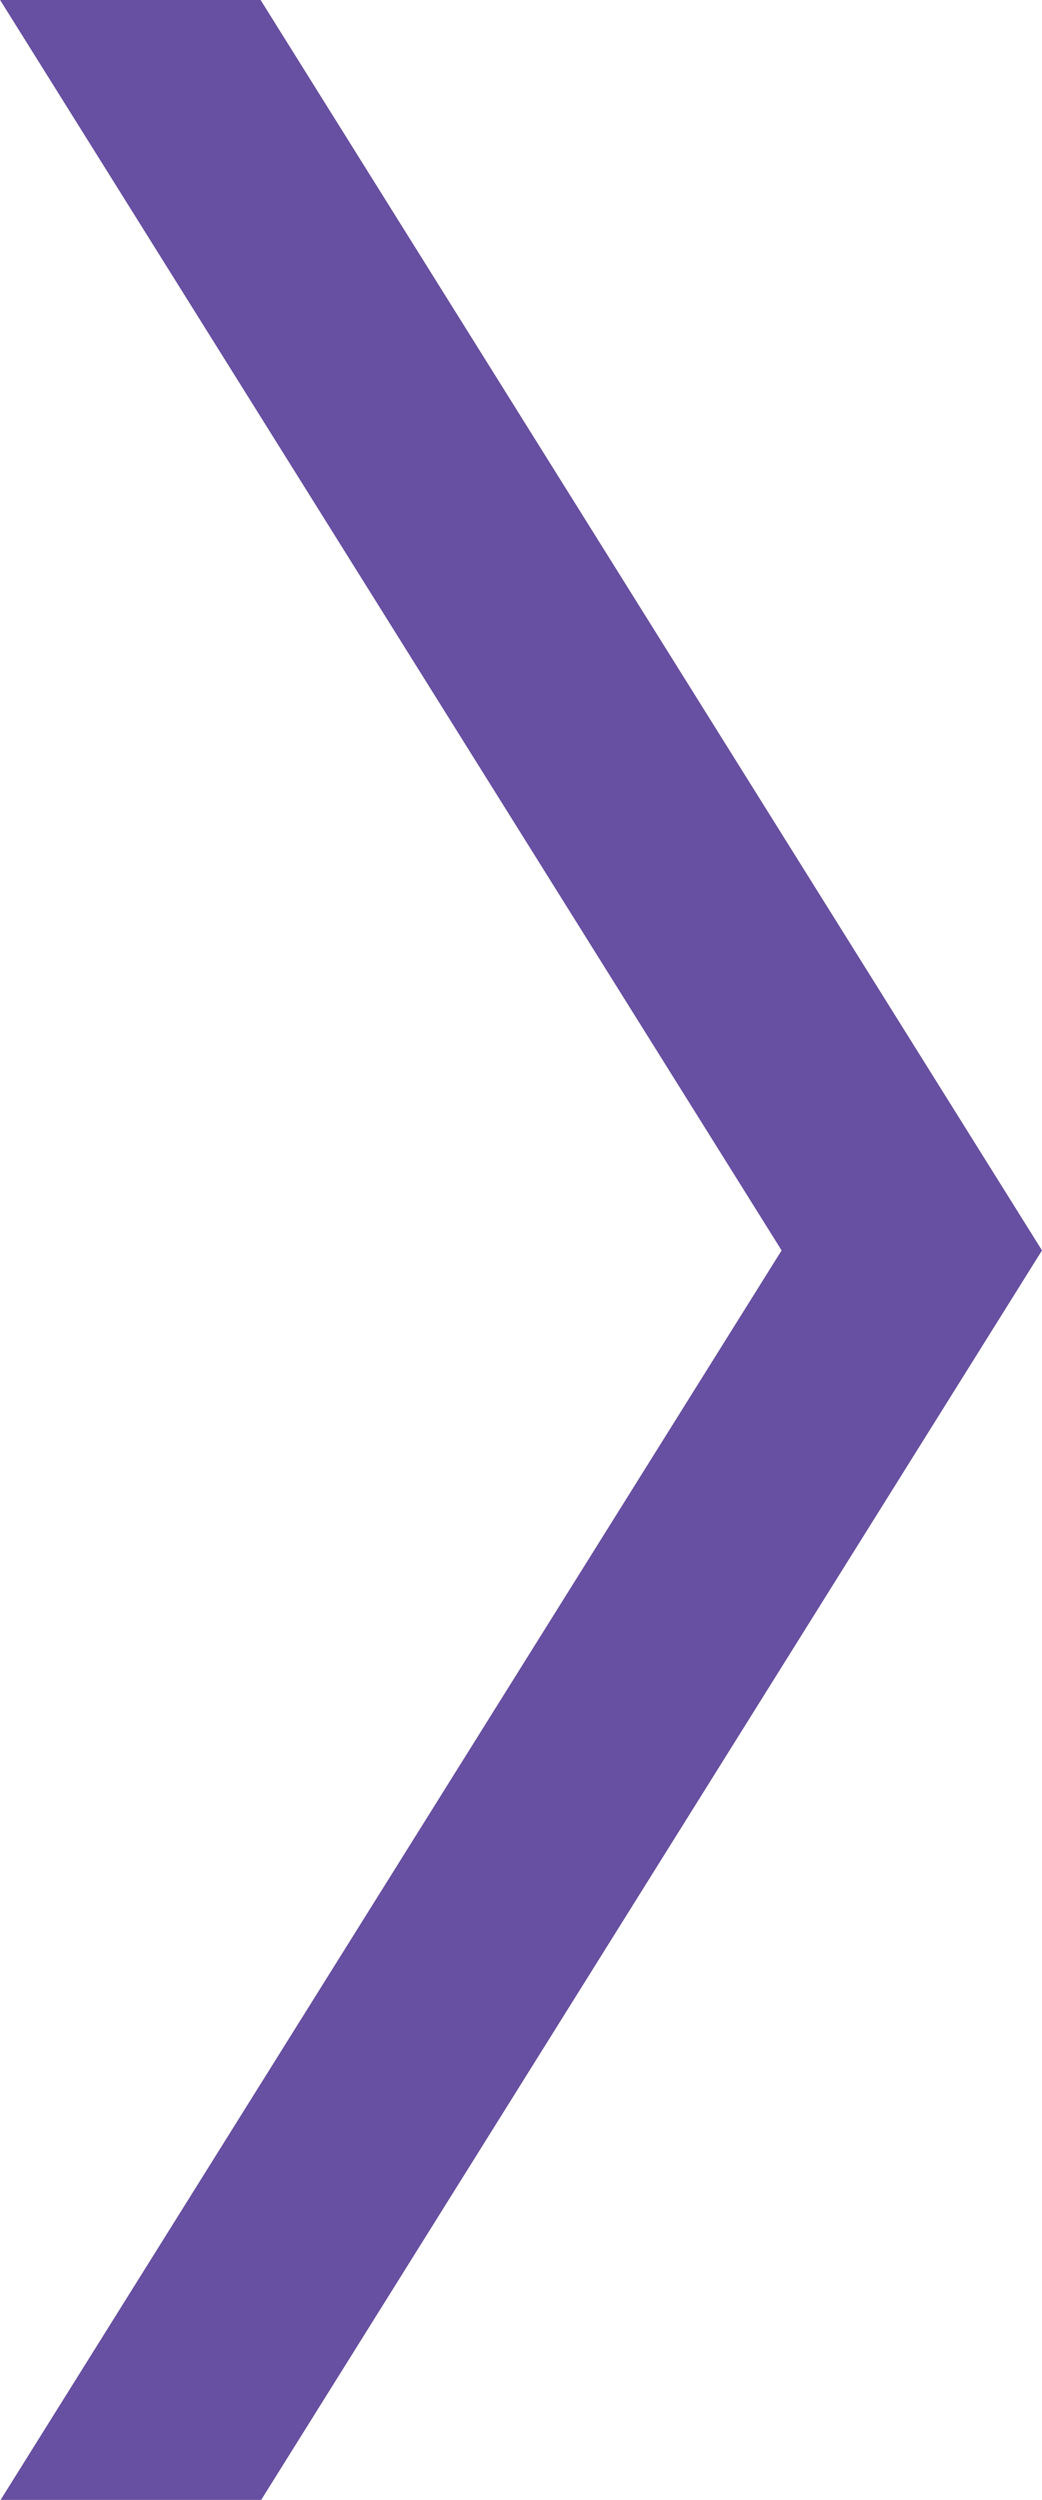 <?xml version="1.0" encoding="utf-8"?>
<!-- Generator: Adobe Illustrator 16.0.0, SVG Export Plug-In . SVG Version: 6.00 Build 0)  -->
<!DOCTYPE svg PUBLIC "-//W3C//DTD SVG 1.1//EN" "http://www.w3.org/Graphics/SVG/1.1/DTD/svg11.dtd">
<svg version="1.1" id="Layer_1" xmlns="http://www.w3.org/2000/svg" xmlns:xlink="http://www.w3.org/1999/xlink" x="0px" y="0px"
	 width="10px" height="23.991px" viewBox="0 0 10 23.991" enable-background="new 0 0 10 23.991" xml:space="preserve">
<g>
	<line fill="#674FA1" x1="10.001" y1="23.995" x2="7.499" y2="23.995"/>
</g>
<g>
	<polygon fill="#674FA1" points="10,12 7.501,12 0,24 2.501,24 	"/>
	<polygon fill="#674FA1" points="2.501,0 0.001,0 7.501,12 10,12 	"/>
</g>
</svg>
